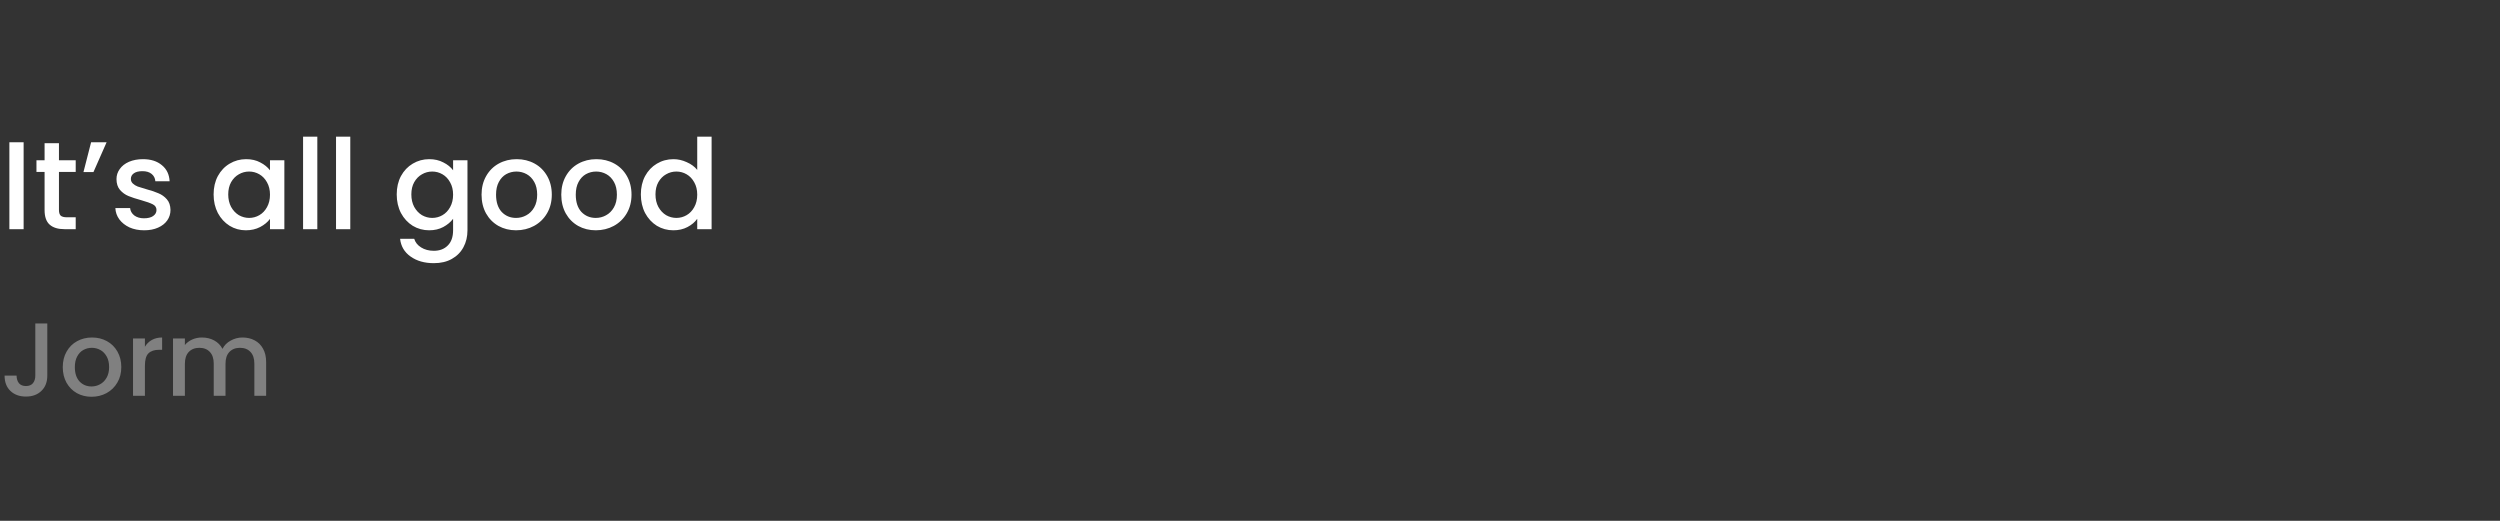 <svg width="240" height="50" viewBox="0 0 240 50" fill="none" xmlns="http://www.w3.org/2000/svg">
<rect x="0" y="0" width="240" height="50" fill="#333333" stroke="none"/>
<path d="M2.268 13.66V22H0.9V13.66H2.268ZM5.66 16.504V20.164C5.66 20.412 5.716 20.592 5.828 20.704C5.948 20.808 6.148 20.86 6.428 20.86H7.268V22H6.188C5.572 22 5.1 21.856 4.772 21.568C4.444 21.28 4.28 20.812 4.28 20.164V16.504H3.5V15.388H4.28V13.744H5.66V15.388H7.268V16.504H5.66ZM8.745 13.66H10.233L8.973 16.516H8.013L8.745 13.66ZM13.835 22.108C13.315 22.108 12.847 22.016 12.431 21.832C12.023 21.64 11.699 21.384 11.459 21.064C11.219 20.736 11.091 20.372 11.075 19.972H12.491C12.515 20.252 12.647 20.488 12.887 20.68C13.135 20.864 13.443 20.956 13.811 20.956C14.195 20.956 14.491 20.884 14.699 20.74C14.915 20.588 15.023 20.396 15.023 20.164C15.023 19.916 14.903 19.732 14.663 19.612C14.431 19.492 14.059 19.36 13.547 19.216C13.051 19.08 12.647 18.948 12.335 18.82C12.023 18.692 11.751 18.496 11.519 18.232C11.295 17.968 11.183 17.62 11.183 17.188C11.183 16.836 11.287 16.516 11.495 16.228C11.703 15.932 11.999 15.7 12.383 15.532C12.775 15.364 13.223 15.28 13.727 15.28C14.479 15.28 15.083 15.472 15.539 15.856C16.003 16.232 16.251 16.748 16.283 17.404H14.915C14.891 17.108 14.771 16.872 14.555 16.696C14.339 16.52 14.047 16.432 13.679 16.432C13.319 16.432 13.043 16.5 12.851 16.636C12.659 16.772 12.563 16.952 12.563 17.176C12.563 17.352 12.627 17.5 12.755 17.62C12.883 17.74 13.039 17.836 13.223 17.908C13.407 17.972 13.679 18.056 14.039 18.16C14.519 18.288 14.911 18.42 15.215 18.556C15.527 18.684 15.795 18.876 16.019 19.132C16.243 19.388 16.359 19.728 16.367 20.152C16.367 20.528 16.263 20.864 16.055 21.16C15.847 21.456 15.551 21.688 15.167 21.856C14.791 22.024 14.347 22.108 13.835 22.108ZM20.506 18.664C20.506 18 20.642 17.412 20.915 16.9C21.195 16.388 21.57 15.992 22.043 15.712C22.523 15.424 23.05 15.28 23.627 15.28C24.146 15.28 24.599 15.384 24.983 15.592C25.375 15.792 25.686 16.044 25.919 16.348V15.388H27.299V22H25.919V21.016C25.686 21.328 25.37 21.588 24.971 21.796C24.57 22.004 24.114 22.108 23.602 22.108C23.035 22.108 22.515 21.964 22.043 21.676C21.57 21.38 21.195 20.972 20.915 20.452C20.642 19.924 20.506 19.328 20.506 18.664ZM25.919 18.688C25.919 18.232 25.823 17.836 25.631 17.5C25.447 17.164 25.203 16.908 24.898 16.732C24.595 16.556 24.267 16.468 23.915 16.468C23.562 16.468 23.235 16.556 22.93 16.732C22.627 16.9 22.378 17.152 22.186 17.488C22.003 17.816 21.91 18.208 21.91 18.664C21.91 19.12 22.003 19.52 22.186 19.864C22.378 20.208 22.627 20.472 22.93 20.656C23.242 20.832 23.57 20.92 23.915 20.92C24.267 20.92 24.595 20.832 24.898 20.656C25.203 20.48 25.447 20.224 25.631 19.888C25.823 19.544 25.919 19.144 25.919 18.688ZM30.463 13.12V22H29.095V13.12H30.463ZM33.627 13.12V22H32.259V13.12H33.627ZM41.205 15.28C41.717 15.28 42.169 15.384 42.561 15.592C42.961 15.792 43.273 16.044 43.497 16.348V15.388H44.877V22.108C44.877 22.716 44.749 23.256 44.493 23.728C44.237 24.208 43.865 24.584 43.377 24.856C42.897 25.128 42.321 25.264 41.649 25.264C40.753 25.264 40.009 25.052 39.417 24.628C38.825 24.212 38.489 23.644 38.409 22.924H39.765C39.869 23.268 40.089 23.544 40.425 23.752C40.769 23.968 41.177 24.076 41.649 24.076C42.201 24.076 42.645 23.908 42.981 23.572C43.325 23.236 43.497 22.748 43.497 22.108V21.004C43.265 21.316 42.949 21.58 42.549 21.796C42.157 22.004 41.709 22.108 41.205 22.108C40.629 22.108 40.101 21.964 39.621 21.676C39.149 21.38 38.773 20.972 38.493 20.452C38.221 19.924 38.085 19.328 38.085 18.664C38.085 18 38.221 17.412 38.493 16.9C38.773 16.388 39.149 15.992 39.621 15.712C40.101 15.424 40.629 15.28 41.205 15.28ZM43.497 18.688C43.497 18.232 43.401 17.836 43.209 17.5C43.025 17.164 42.781 16.908 42.477 16.732C42.173 16.556 41.845 16.468 41.493 16.468C41.141 16.468 40.813 16.556 40.509 16.732C40.205 16.9 39.957 17.152 39.765 17.488C39.581 17.816 39.489 18.208 39.489 18.664C39.489 19.12 39.581 19.52 39.765 19.864C39.957 20.208 40.205 20.472 40.509 20.656C40.821 20.832 41.149 20.92 41.493 20.92C41.845 20.92 42.173 20.832 42.477 20.656C42.781 20.48 43.025 20.224 43.209 19.888C43.401 19.544 43.497 19.144 43.497 18.688ZM49.541 22.108C48.917 22.108 48.353 21.968 47.849 21.688C47.345 21.4 46.949 21 46.661 20.488C46.373 19.968 46.229 19.368 46.229 18.688C46.229 18.016 46.377 17.42 46.673 16.9C46.969 16.38 47.373 15.98 47.885 15.7C48.397 15.42 48.969 15.28 49.601 15.28C50.233 15.28 50.805 15.42 51.317 15.7C51.829 15.98 52.233 16.38 52.529 16.9C52.825 17.42 52.973 18.016 52.973 18.688C52.973 19.36 52.821 19.956 52.517 20.476C52.213 20.996 51.797 21.4 51.269 21.688C50.749 21.968 50.173 22.108 49.541 22.108ZM49.541 20.92C49.893 20.92 50.221 20.836 50.525 20.668C50.837 20.5 51.089 20.248 51.281 19.912C51.473 19.576 51.569 19.168 51.569 18.688C51.569 18.208 51.477 17.804 51.293 17.476C51.109 17.14 50.865 16.888 50.561 16.72C50.257 16.552 49.929 16.468 49.577 16.468C49.225 16.468 48.897 16.552 48.593 16.72C48.297 16.888 48.061 17.14 47.885 17.476C47.709 17.804 47.621 18.208 47.621 18.688C47.621 19.4 47.801 19.952 48.161 20.344C48.529 20.728 48.989 20.92 49.541 20.92ZM57.194 22.108C56.57 22.108 56.006 21.968 55.502 21.688C54.998 21.4 54.602 21 54.314 20.488C54.026 19.968 53.882 19.368 53.882 18.688C53.882 18.016 54.03 17.42 54.326 16.9C54.622 16.38 55.026 15.98 55.538 15.7C56.05 15.42 56.622 15.28 57.254 15.28C57.886 15.28 58.458 15.42 58.97 15.7C59.482 15.98 59.886 16.38 60.182 16.9C60.478 17.42 60.626 18.016 60.626 18.688C60.626 19.36 60.474 19.956 60.17 20.476C59.866 20.996 59.45 21.4 58.922 21.688C58.402 21.968 57.826 22.108 57.194 22.108ZM57.194 20.92C57.546 20.92 57.874 20.836 58.178 20.668C58.49 20.5 58.742 20.248 58.934 19.912C59.126 19.576 59.222 19.168 59.222 18.688C59.222 18.208 59.13 17.804 58.946 17.476C58.762 17.14 58.518 16.888 58.214 16.72C57.91 16.552 57.582 16.468 57.23 16.468C56.878 16.468 56.55 16.552 56.246 16.72C55.95 16.888 55.714 17.14 55.538 17.476C55.362 17.804 55.274 18.208 55.274 18.688C55.274 19.4 55.454 19.952 55.814 20.344C56.182 20.728 56.642 20.92 57.194 20.92ZM61.522 18.664C61.522 18 61.658 17.412 61.93 16.9C62.21 16.388 62.586 15.992 63.058 15.712C63.538 15.424 64.07 15.28 64.654 15.28C65.086 15.28 65.51 15.376 65.926 15.568C66.35 15.752 66.686 16 66.934 16.312V13.12H68.314V22H66.934V21.004C66.71 21.324 66.398 21.588 65.998 21.796C65.606 22.004 65.154 22.108 64.642 22.108C64.066 22.108 63.538 21.964 63.058 21.676C62.586 21.38 62.21 20.972 61.93 20.452C61.658 19.924 61.522 19.328 61.522 18.664ZM66.934 18.688C66.934 18.232 66.838 17.836 66.646 17.5C66.462 17.164 66.218 16.908 65.914 16.732C65.61 16.556 65.282 16.468 64.93 16.468C64.578 16.468 64.25 16.556 63.946 16.732C63.642 16.9 63.394 17.152 63.202 17.488C63.018 17.816 62.926 18.208 62.926 18.664C62.926 19.12 63.018 19.52 63.202 19.864C63.394 20.208 63.642 20.472 63.946 20.656C64.258 20.832 64.586 20.92 64.93 20.92C65.282 20.92 65.61 20.832 65.914 20.656C66.218 20.48 66.462 20.224 66.646 19.888C66.838 19.544 66.934 19.144 66.934 18.688Z" fill="white"/>
<path d="M4.54 31.05V36.06C4.54 36.68 4.35 37.17 3.97 37.53C3.597 37.89 3.103 38.07 2.49 38.07C1.877 38.07 1.38 37.89 1 37.53C0.627 37.17 0.44 36.68 0.44 36.06H1.59C1.597 36.367 1.673 36.61 1.82 36.79C1.973 36.97 2.197 37.06 2.49 37.06C2.783 37.06 3.007 36.97 3.16 36.79C3.313 36.603 3.39 36.36 3.39 36.06V31.05H4.54ZM8.785 38.09C8.265 38.09 7.795 37.973 7.375 37.74C6.955 37.5 6.625 37.167 6.385 36.74C6.145 36.307 6.025 35.807 6.025 35.24C6.025 34.68 6.148 34.183 6.395 33.75C6.641 33.317 6.978 32.983 7.405 32.75C7.831 32.517 8.308 32.4 8.835 32.4C9.361 32.4 9.838 32.517 10.264 32.75C10.691 32.983 11.028 33.317 11.274 33.75C11.521 34.183 11.645 34.68 11.645 35.24C11.645 35.8 11.518 36.297 11.264 36.73C11.011 37.163 10.665 37.5 10.225 37.74C9.791 37.973 9.311 38.09 8.785 38.09ZM8.785 37.1C9.078 37.1 9.351 37.03 9.605 36.89C9.865 36.75 10.075 36.54 10.235 36.26C10.395 35.98 10.475 35.64 10.475 35.24C10.475 34.84 10.398 34.503 10.245 34.23C10.091 33.95 9.888 33.74 9.635 33.6C9.381 33.46 9.108 33.39 8.815 33.39C8.521 33.39 8.248 33.46 7.995 33.6C7.748 33.74 7.551 33.95 7.405 34.23C7.258 34.503 7.185 34.84 7.185 35.24C7.185 35.833 7.335 36.293 7.635 36.62C7.941 36.94 8.325 37.1 8.785 37.1ZM13.912 33.29C14.078 33.01 14.298 32.793 14.572 32.64C14.851 32.48 15.181 32.4 15.562 32.4V33.58H15.271C14.825 33.58 14.485 33.693 14.252 33.92C14.025 34.147 13.912 34.54 13.912 35.1V38H12.771V32.49H13.912V33.29ZM23.279 32.4C23.713 32.4 24.099 32.49 24.439 32.67C24.786 32.85 25.056 33.117 25.249 33.47C25.449 33.823 25.549 34.25 25.549 34.75V38H24.419V34.92C24.419 34.427 24.296 34.05 24.049 33.79C23.803 33.523 23.466 33.39 23.039 33.39C22.613 33.39 22.273 33.523 22.019 33.79C21.773 34.05 21.649 34.427 21.649 34.92V38H20.519V34.92C20.519 34.427 20.396 34.05 20.149 33.79C19.903 33.523 19.566 33.39 19.139 33.39C18.713 33.39 18.373 33.523 18.119 33.79C17.873 34.05 17.749 34.427 17.749 34.92V38H16.609V32.49H17.749V33.12C17.936 32.893 18.173 32.717 18.459 32.59C18.746 32.463 19.053 32.4 19.379 32.4C19.819 32.4 20.213 32.493 20.559 32.68C20.906 32.867 21.173 33.137 21.359 33.49C21.526 33.157 21.786 32.893 22.139 32.7C22.493 32.5 22.873 32.4 23.279 32.4Z" fill="#808080"/>
</svg>
